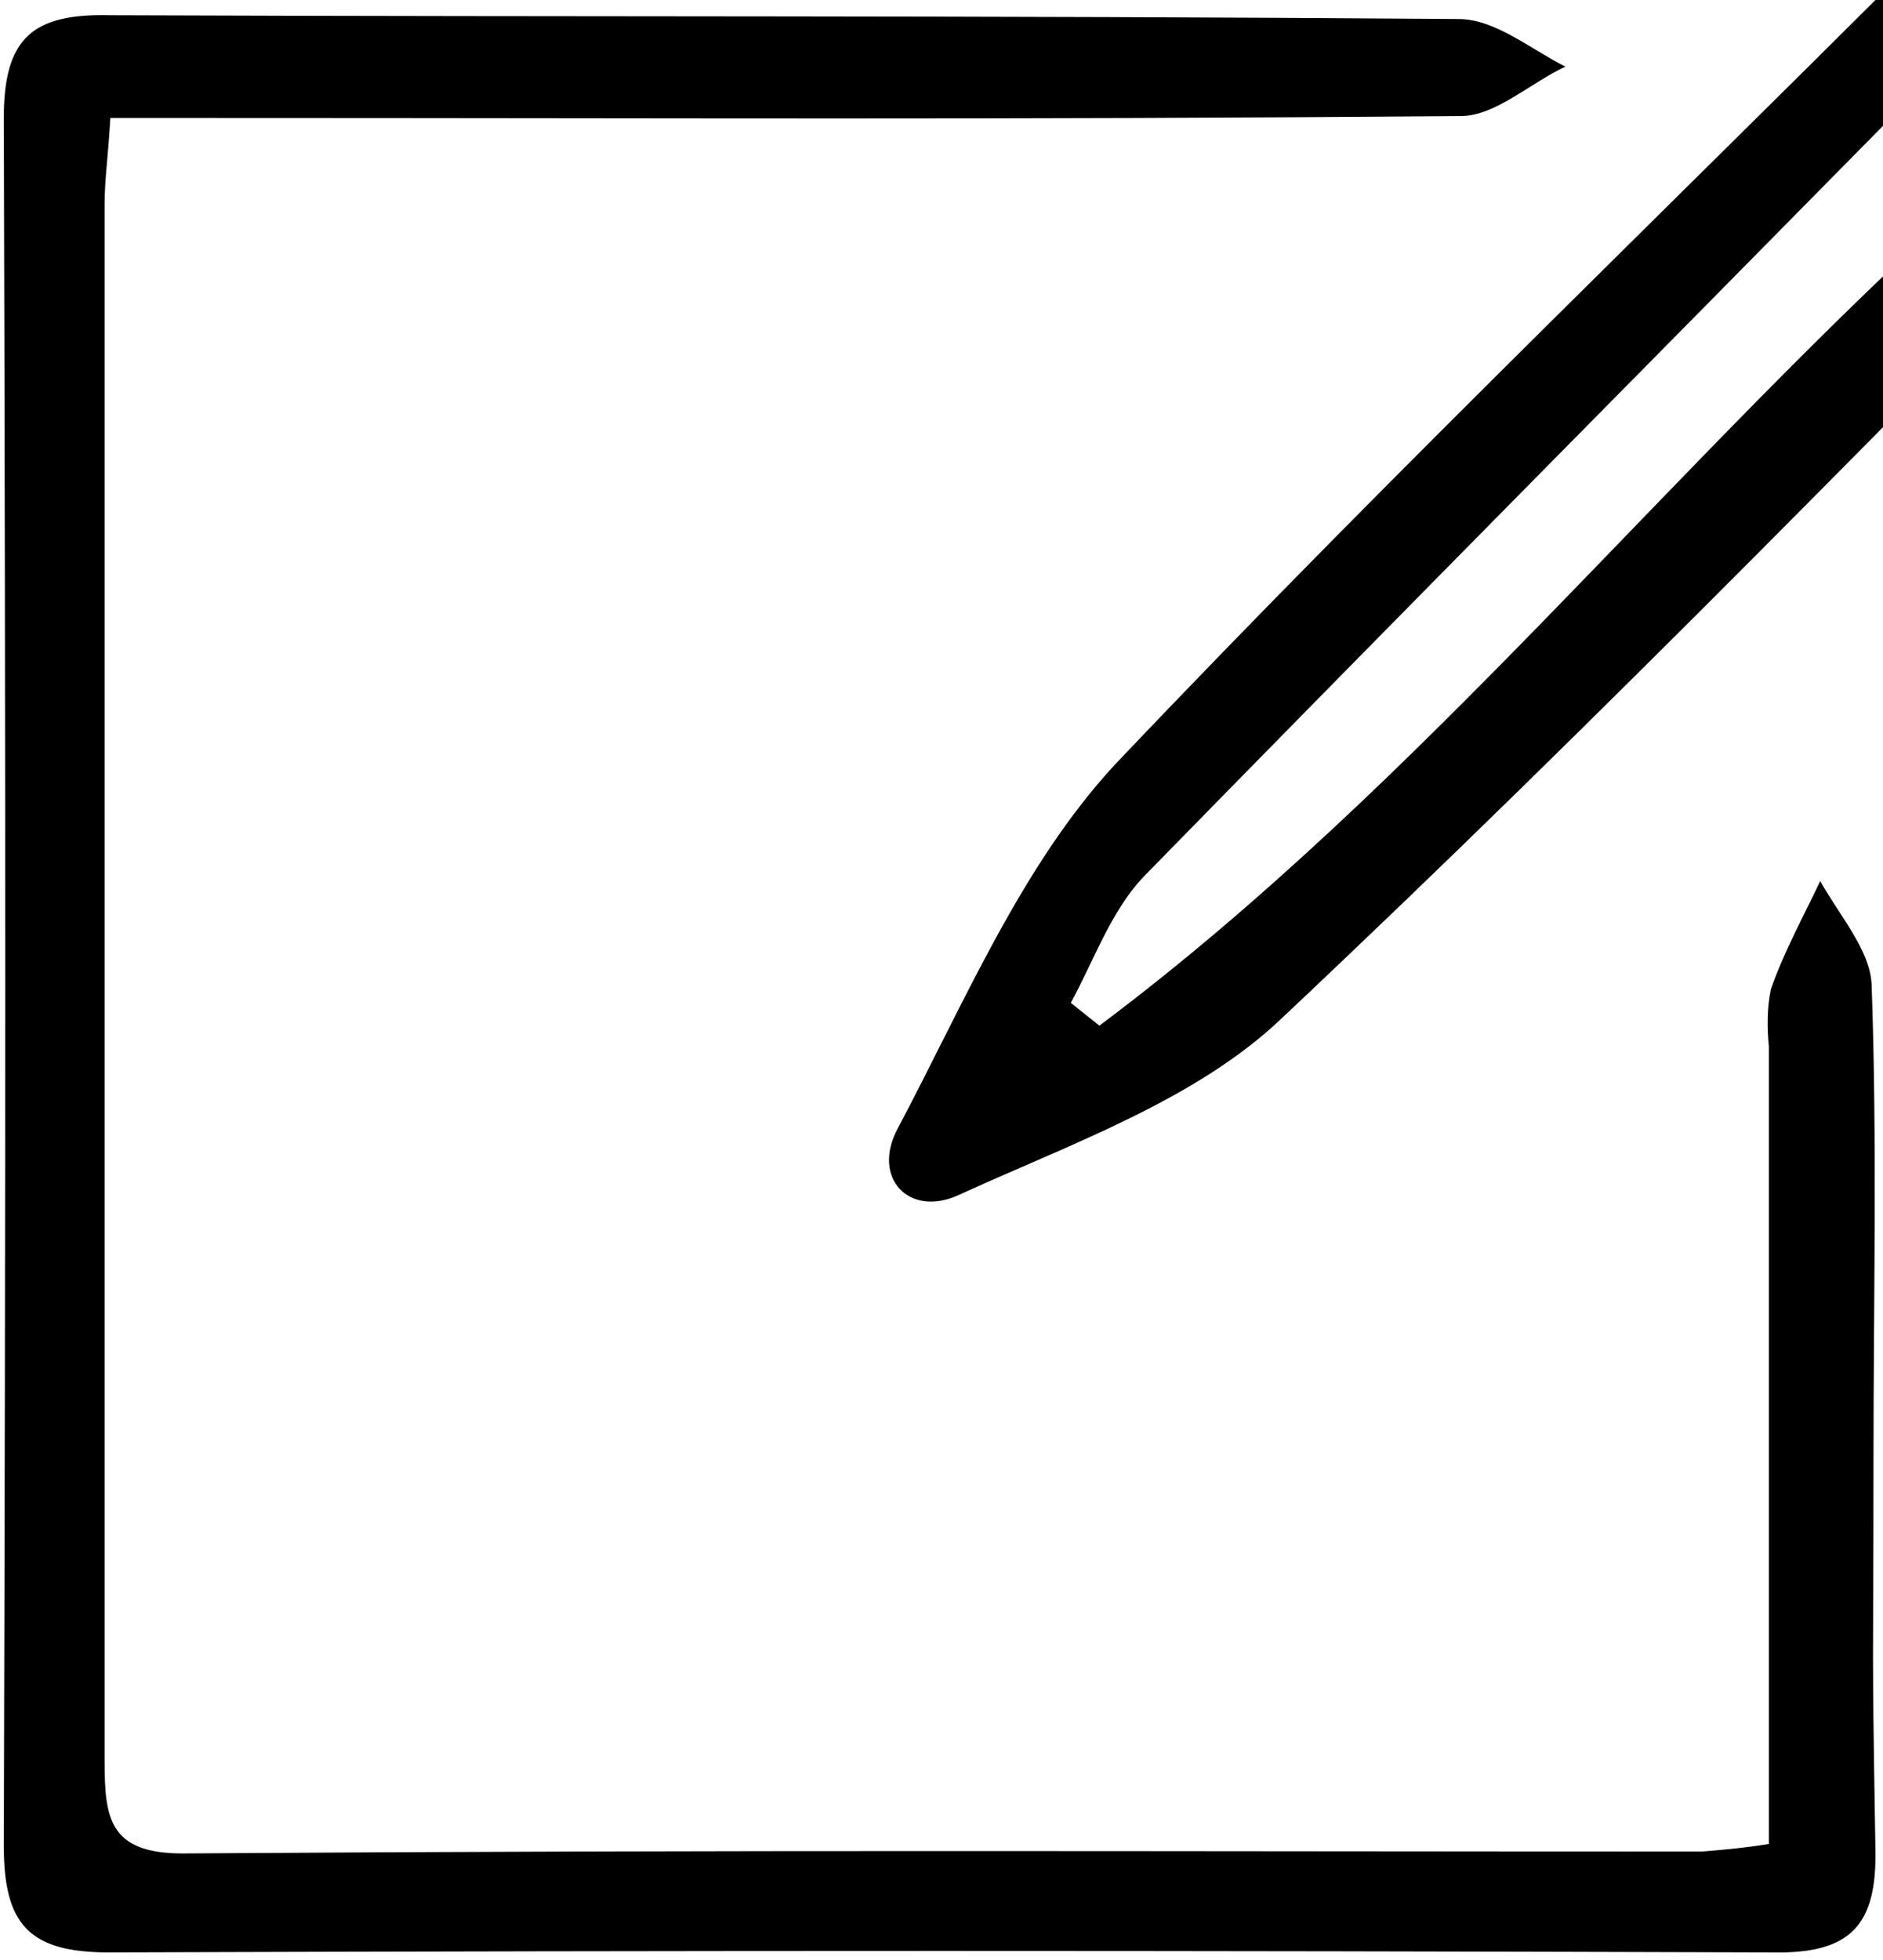 <?xml version="1.0" encoding="utf-8"?>
<!-- Generator: Adobe Illustrator 20.1.0, SVG Export Plug-In . SVG Version: 6.00 Build 0)  -->
<svg version="1.1" id="Layer_1" xmlns="http://www.w3.org/2000/svg" xmlns:xlink="http://www.w3.org/1999/xlink" x="0px" y="0px"
	 viewBox="0 0 99 103" style="enable-background:new 0 0 99 103;" xml:space="preserve">
<title>edit</title>
<path d="M5.8,6.2c-0.1,1.9-0.3,3.2-0.3,4.5c0,32.4,0,49.3,0,81.8c0,3,0.2,4.9,4.1,4.9c29.5-0.2,50.5-0.1,79.9-0.1
	c1.2-0.1,2.3-0.2,3.5-0.4V55c-0.1-1-0.1-2,0.1-3c0.7-2,1.7-3.8,2.6-5.7c1,1.8,2.6,3.6,2.7,5.4c0.3,8.3,0.1,16.7,0.1,25
	c0,12-0.1,8.4,0.1,20.4c0.1,4.1-1.3,5.6-5.5,5.5c-32-0.1-55.5-0.1-87.4,0c-4.2,0-5.5-1.5-5.5-5.6c0.1-35.5,0.1-55.4,0-90.8
	c0-4.2,1.5-5.5,5.6-5.4c26.5,0.1,44.5,0,70.9,0.2c1.9,0,3.8,1.6,5.6,2.5c-1.9,0.9-3.7,2.6-5.5,2.6C52.2,6.3,36,6.2,11.4,6.2L5.8,6.2
	z"/>
<path d="M120.8-2.1c-1.7,2.8-2.6,5-4.1,6.6c-16.3,16.5-32.4,33.1-49.3,49c-4.5,4.3-11.1,6.6-17,9.3c-2.6,1.2-4.6-0.9-3.2-3.5
	c3.5-6.6,6.5-13.8,11.4-19.1C73.5,24.5,89.2,9.5,104.5-5.9c3.1-3.1,6.5-5.3,10.6-2.7C117.3-7.2,118.8-4.4,120.8-2.1z M100.1,5.5
	c-13.6,13.8-26.8,27.1-40,40.6c-1.7,1.8-2.6,4.4-3.8,6.6l1.5,1.2c17.1-12.8,30.3-29.8,46.3-44.1L100.1,5.5z M103.9,1.7l4.5,5.2
	c1.7-2,3.2-4.1,4.6-6.3c0.6-1.1,0.4-2.6,0.6-3.9c-1.5,0.1-3.1-0.2-4.3,0.4C107.5-1.8,106-0.1,103.9,1.7L103.9,1.7z"/>
</svg>
